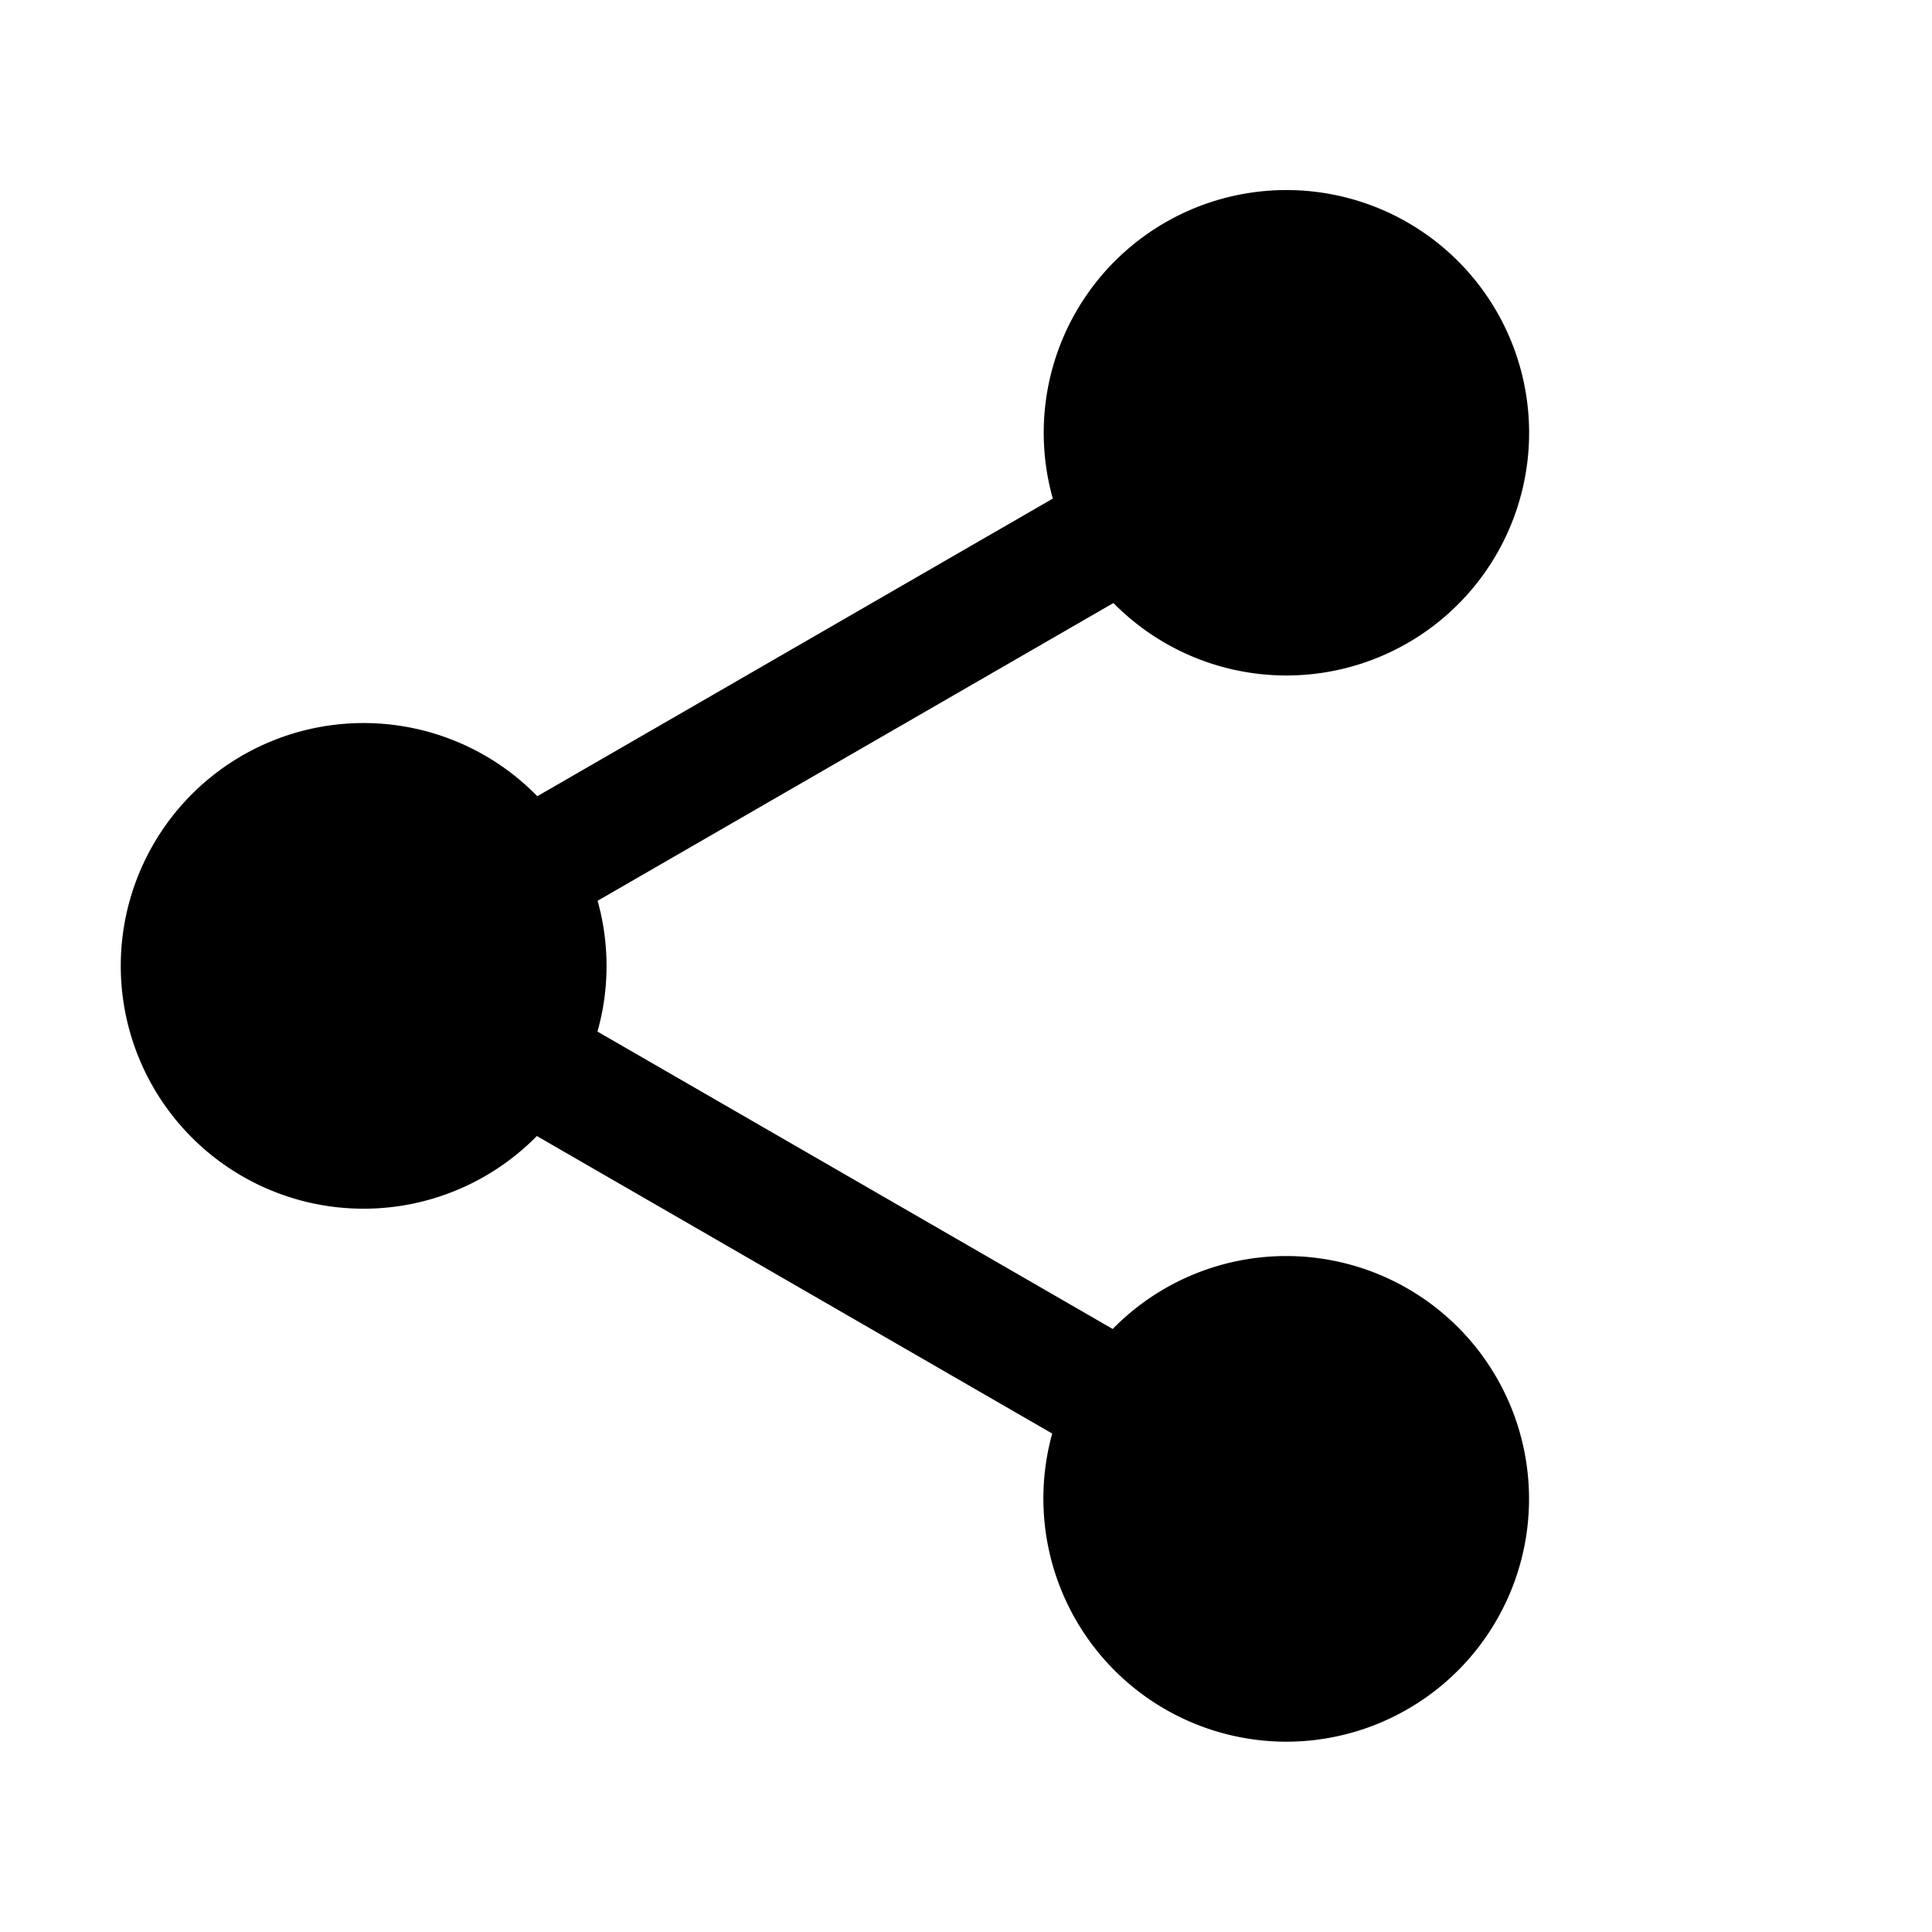 <svg xmlns="http://www.w3.org/2000/svg" width="16" height="16" fill="none" class="persona-icon" viewBox="0 0 16 16"><path fill="currentColor" d="M10.656 1.574a2.01 2.01 0 0 0-1.937 2.555L4.45 6.594a2.011 2.011 0 1 0-.004 2.814l4.268 2.464a2.014 2.014 0 0 0 1.938 2.552 2.011 2.011 0 1 0-1.437-3.418L4.948 8.543a2 2 0 0 0 .001-1.083l4.272-2.466a2.01 2.01 0 1 0 1.435-3.42"/></svg>